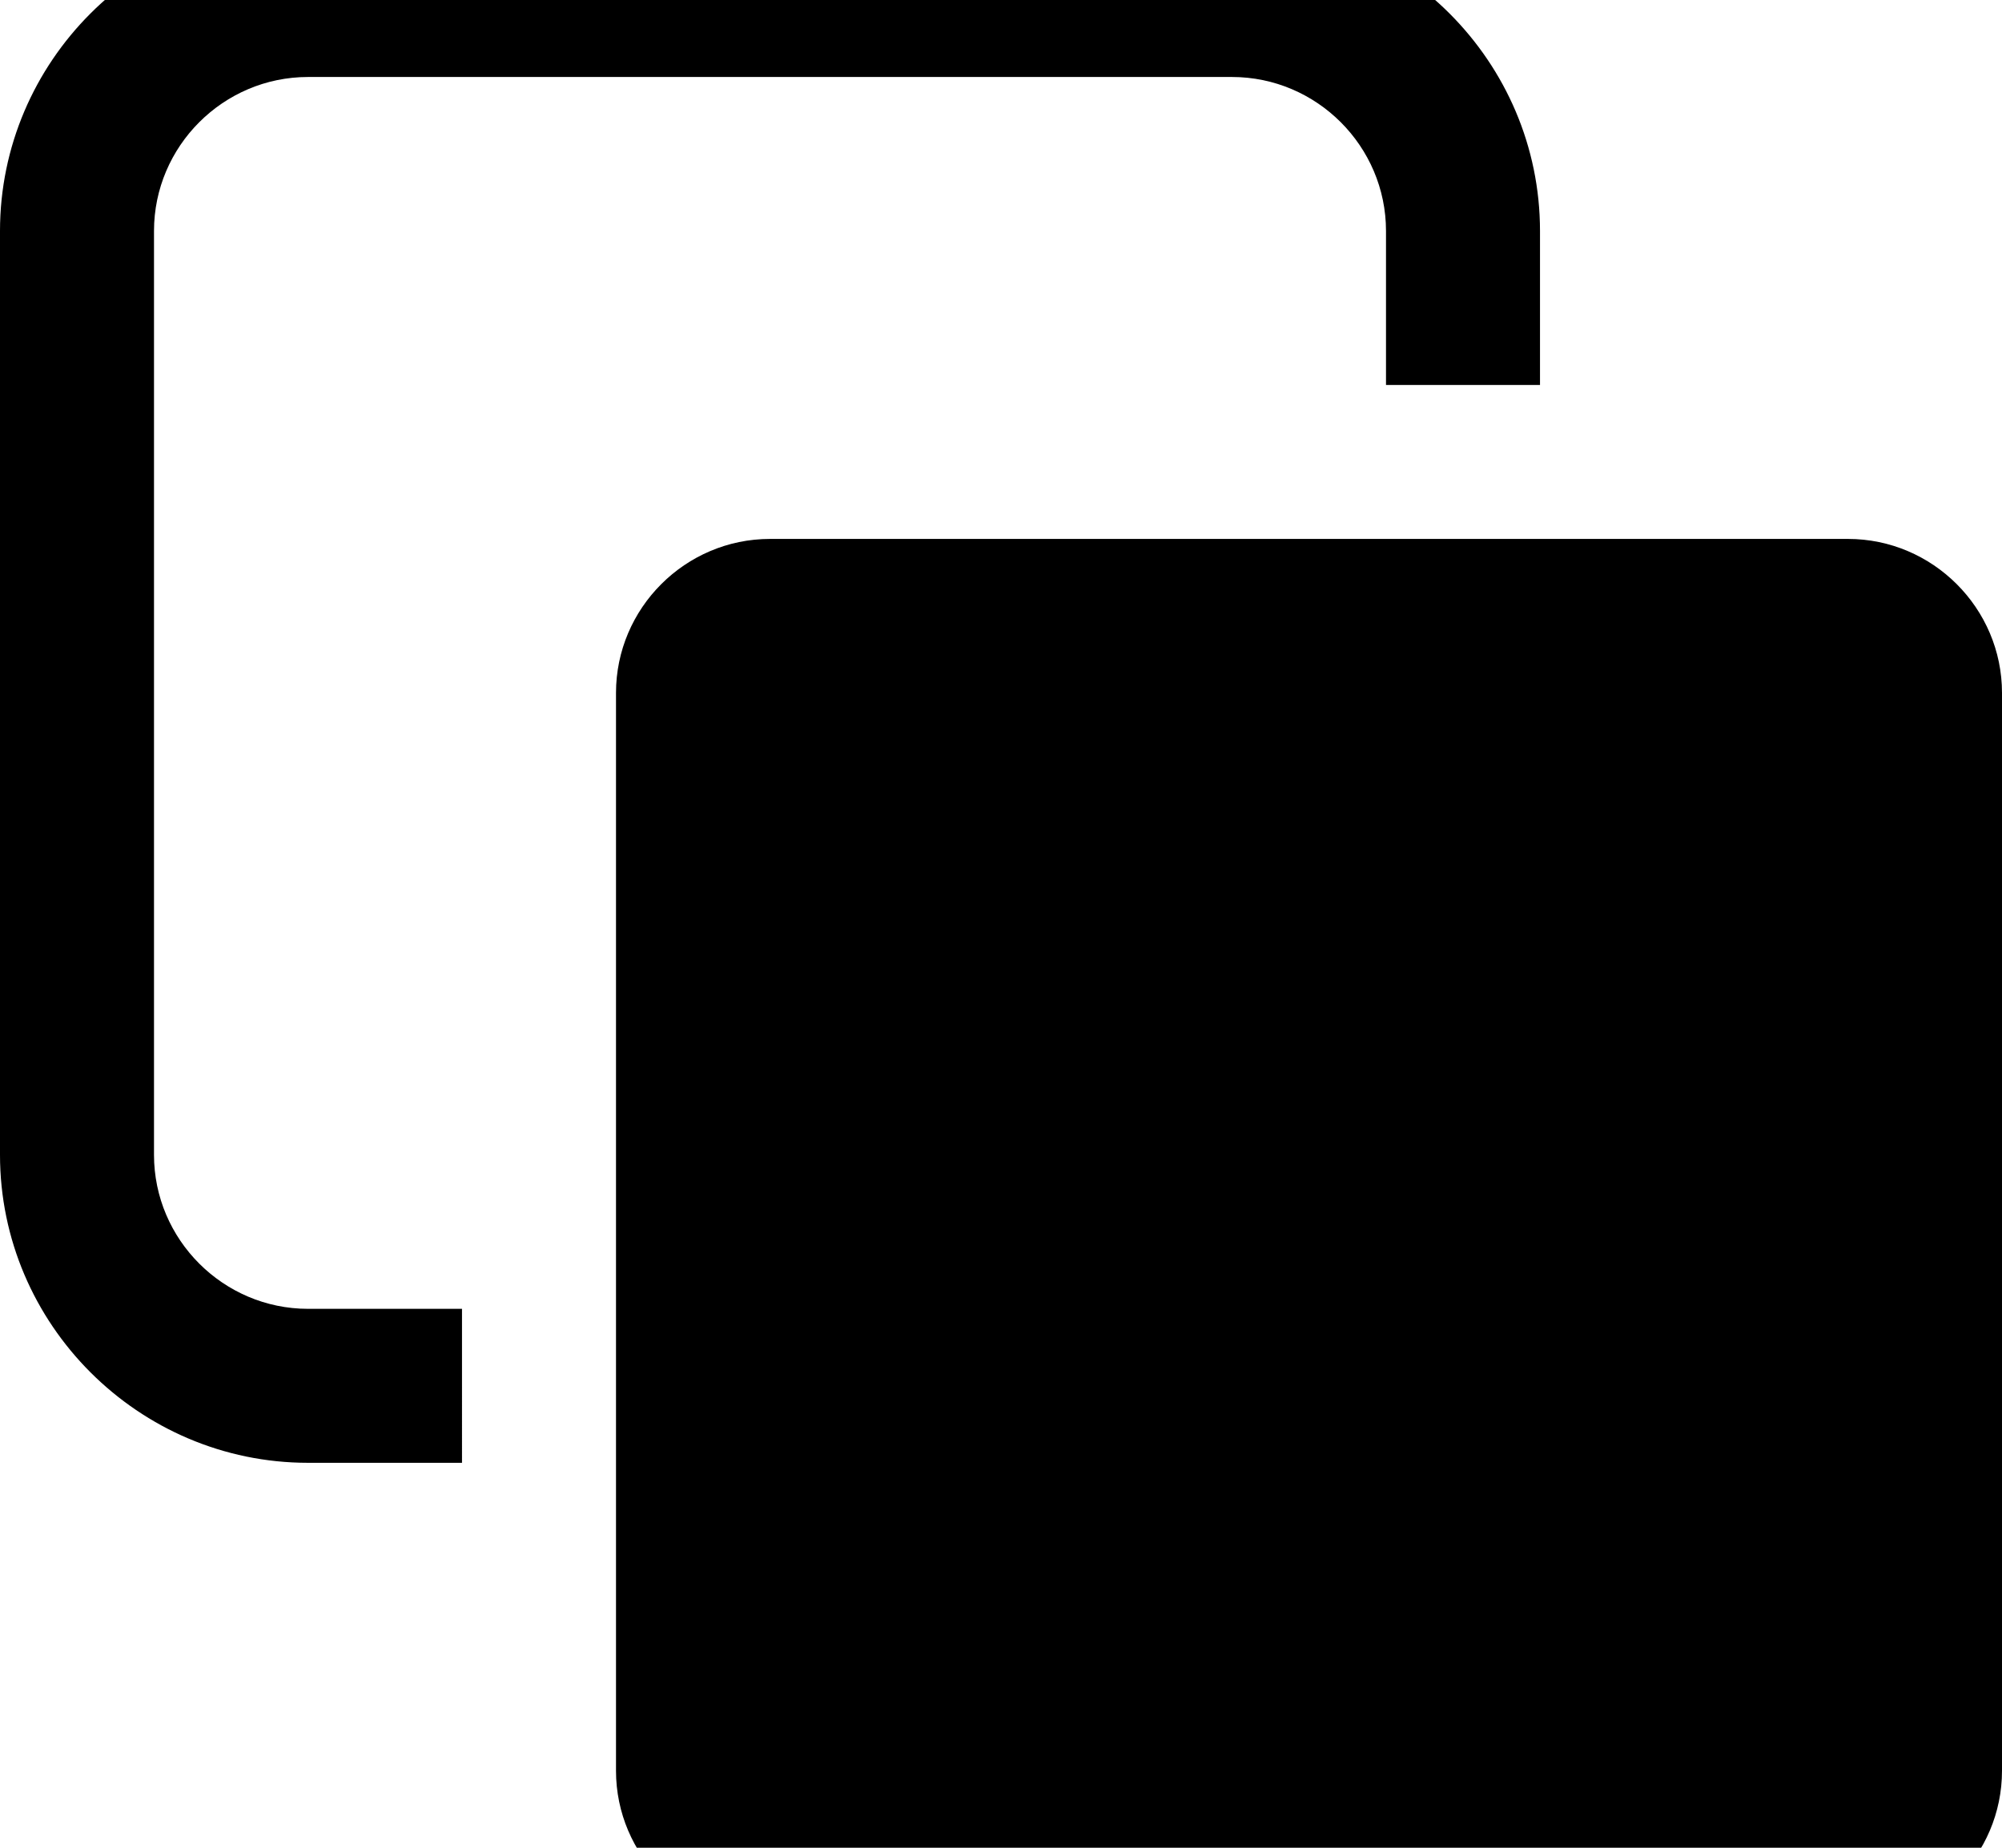 <svg width="1300" height="1200" viewBox="0 0 1300 1200" xmlns="http://www.w3.org/2000/svg"><path d="M1200 1250H500c-55 0-100-45-100-100V450c0-55 45-100 100-100h700c55 0 100 45 100 100v700c0 55-45 100-100 100zM300 850H200c-55 0-100-45-100-100V150c0-55 45-100 100-100h600c55 0 100 45 100 100v100h100V150c0-110-90-200-200-200H200C90-50 0 40 0 150v600c0 110 90 200 200 200h100V850z" fill-rule="evenodd"/></svg>